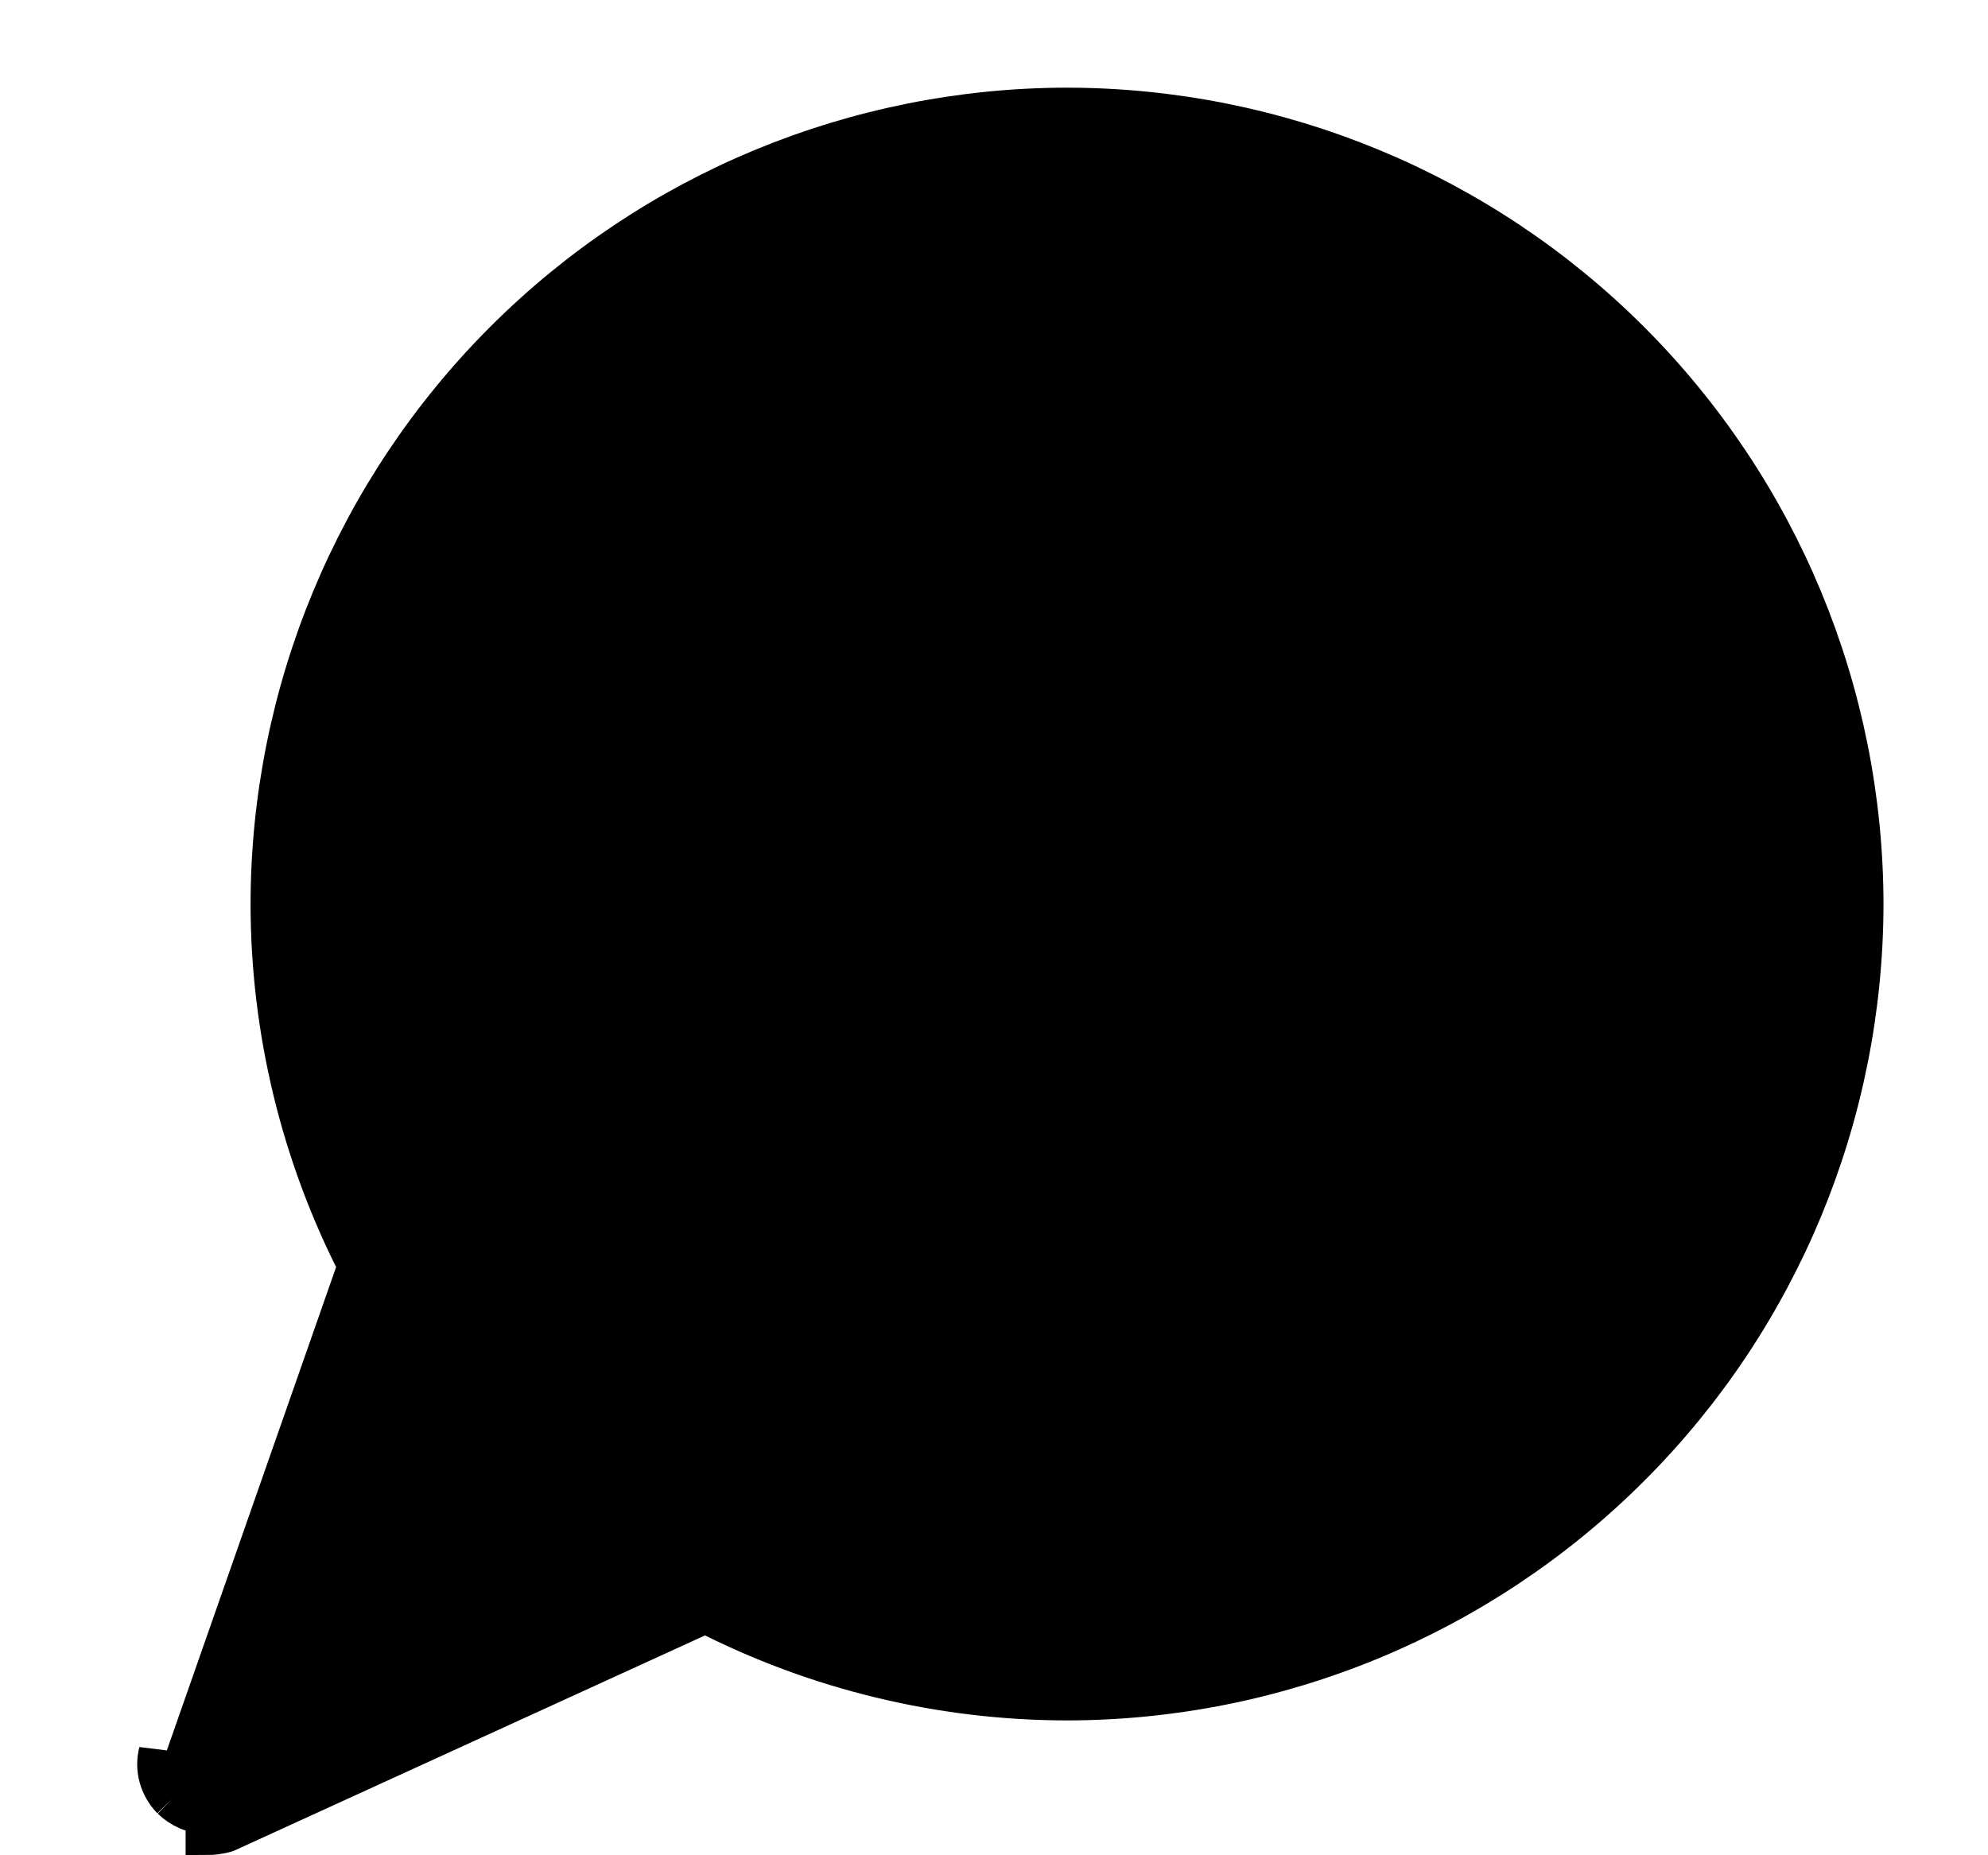 <svg width="15" height="14" viewBox="0 0 15 14" fill="none" xmlns="http://www.w3.org/2000/svg">
<path d="M1.302 13.571C1.336 13.604 1.377 13.631 1.421 13.65C1.465 13.668 1.513 13.677 1.561 13.677M1.302 13.571L2.71 9.55C2.278 8.706 2.052 7.771 2.051 6.822L2.051 6.822C2.053 5.231 2.686 3.706 3.811 2.581C4.935 1.456 6.46 0.824 8.051 0.822L8.051 0.822C9.642 0.824 11.167 1.456 12.292 2.581C13.417 3.706 14.049 5.231 14.051 6.822L14.051 6.822C14.049 8.413 13.417 9.938 12.292 11.062C11.167 12.187 9.642 12.82 8.051 12.822L8.051 12.822C7.102 12.821 6.167 12.595 5.323 12.163L1.716 13.812L1.702 13.818L1.688 13.822C1.646 13.832 1.604 13.838 1.561 13.838C1.561 13.838 1.561 13.838 1.561 13.838L1.561 13.677M1.302 13.571C1.258 13.526 1.226 13.471 1.209 13.41M1.302 13.571L1.209 13.41M1.561 13.677C1.59 13.677 1.62 13.674 1.649 13.666L1.561 13.677ZM1.209 13.41C1.192 13.349 1.191 13.285 1.207 13.224L1.209 13.41ZM5.377 11.071L5.375 11.071C5.334 11.071 5.293 11.076 5.253 11.086L5.237 11.09L5.222 11.098L2.413 12.463L3.779 9.655L3.786 9.64L3.79 9.623C3.823 9.493 3.804 9.356 3.739 9.239L3.739 9.239C3.324 8.501 3.105 7.668 3.102 6.822C3.104 5.51 3.626 4.252 4.554 3.324C5.481 2.396 6.739 1.874 8.051 1.873C9.363 1.874 10.621 2.396 11.549 3.324C12.477 4.252 12.999 5.51 13 6.822C12.999 8.134 12.477 9.392 11.549 10.319C10.621 11.247 9.363 11.769 8.051 11.771C7.205 11.77 6.373 11.552 5.634 11.138L5.634 11.138C5.555 11.094 5.467 11.071 5.377 11.071Z" fill="black" stroke="black" stroke-width="0.321"/>
</svg>

